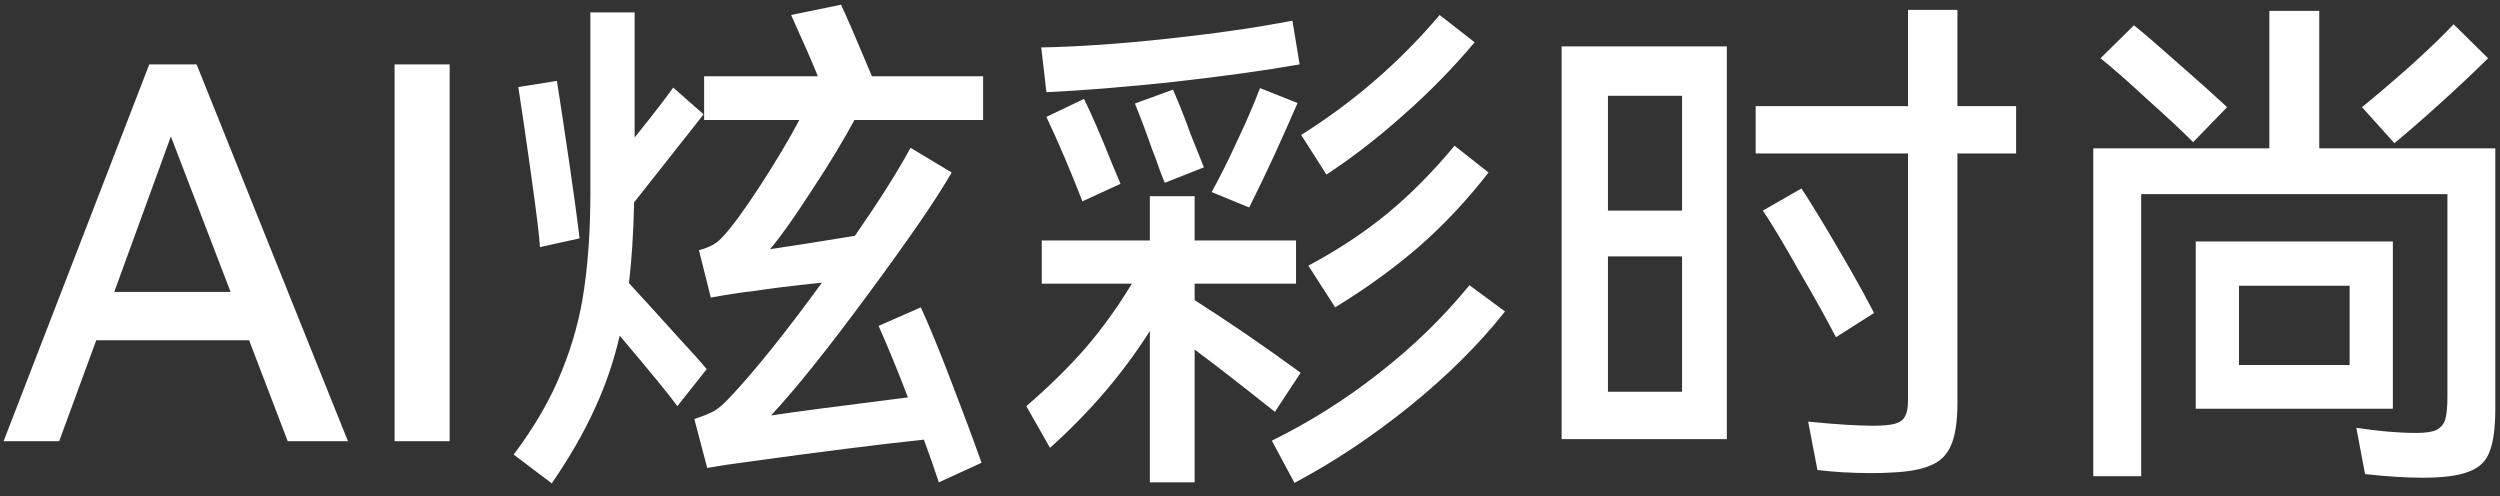<svg width="136" height="27" viewBox="0 0 136 27" fill="none" xmlns="http://www.w3.org/2000/svg">
<rect x="0" y="0" width="136" height="27" fill="#333333" stroke="none"/>
<path d="M10.696 3.504L18.928 24H15.652L13.552 18.512H5.236L3.22 24H0.196L8.12 3.504H10.696ZM12.544 15.88L9.296 7.424L6.216 15.88H12.544ZM24.461 24H21.465V3.504H24.461V24ZM46.48 6.528C45.902 7.611 45.127 8.889 44.156 10.364C43.204 11.839 42.448 12.903 41.888 13.556C42.915 13.407 44.455 13.164 46.508 12.828C47.852 10.887 48.86 9.291 49.532 8.04L51.772 9.384C50.97 10.784 49.458 12.987 47.236 15.992C45.034 18.979 43.27 21.181 41.944 22.6C43.195 22.413 45.454 22.115 48.72 21.704L49.392 21.62C48.888 20.295 48.356 18.997 47.796 17.728L50.092 16.72C50.54 17.691 51.082 19.007 51.716 20.668C52.351 22.311 52.911 23.813 53.396 25.176L51.072 26.24C50.886 25.661 50.615 24.887 50.26 23.916C47.647 24.196 44.464 24.597 40.712 25.12C39.835 25.232 39.088 25.344 38.472 25.456L37.772 22.796C38.276 22.628 38.64 22.479 38.864 22.348C39.088 22.217 39.359 21.984 39.676 21.648C41.02 20.229 42.7 18.139 44.716 15.376C42.962 15.563 41.748 15.712 41.076 15.824C40.386 15.899 39.583 16.02 38.668 16.188L38.024 13.612C38.36 13.519 38.622 13.416 38.808 13.304C38.995 13.192 39.172 13.043 39.34 12.856C39.826 12.333 40.488 11.428 41.328 10.14C42.168 8.852 42.887 7.648 43.484 6.528H38.304V4.148H44.492C44.175 3.364 43.69 2.253 43.036 0.816L45.752 0.256C46.07 0.928 46.63 2.225 47.432 4.148H53.48V6.528H46.48ZM36.848 22.096C36.494 21.592 35.448 20.313 33.712 18.26C33.395 19.641 32.938 20.976 32.34 22.264C31.762 23.533 30.987 24.877 30.016 26.296L27.944 24.728C29.083 23.216 29.951 21.713 30.548 20.22C31.164 18.708 31.575 17.196 31.78 15.684C32.004 14.153 32.116 12.427 32.116 10.504V0.676H34.524V7.48C35.57 6.173 36.27 5.268 36.624 4.764L38.276 6.22L34.496 11.008C34.459 12.669 34.366 14.135 34.216 15.404L35.448 16.748C35.952 17.308 36.484 17.896 37.044 18.512C37.604 19.109 38.071 19.632 38.444 20.08L36.848 22.096ZM29.372 13.444C29.354 12.959 29.195 11.652 28.896 9.524C28.598 7.396 28.364 5.8 28.196 4.736L30.296 4.4C30.464 5.464 30.679 6.883 30.94 8.656C31.202 10.429 31.398 11.867 31.528 12.968L29.372 13.444ZM80.22 2.3C79.063 3.681 77.775 4.997 76.356 6.248C74.956 7.499 73.556 8.581 72.156 9.496L70.784 7.34C73.64 5.548 76.151 3.373 78.316 0.816L80.22 2.3ZM70.7 3.504C68.778 3.84 66.491 4.157 63.84 4.456C61.208 4.736 58.903 4.923 56.924 5.016L56.644 2.58C58.66 2.543 60.956 2.384 63.532 2.104C66.127 1.824 68.386 1.497 70.308 1.124L70.7 3.504ZM65.912 10.448C66.36 9.645 66.827 8.712 67.312 7.648C67.816 6.584 68.227 5.632 68.544 4.792L70.588 5.604C70.215 6.463 69.795 7.405 69.328 8.432C68.862 9.44 68.404 10.392 67.956 11.288L65.912 10.448ZM63.364 9.944C63.252 9.683 63.14 9.393 63.028 9.076C62.916 8.74 62.795 8.413 62.664 8.096C62.366 7.237 62.058 6.416 61.74 5.632L63.812 4.876C64.204 5.791 64.522 6.593 64.764 7.284L65.492 9.104L63.364 9.944ZM58.884 10.952C58.231 9.272 57.578 7.741 56.924 6.36L58.968 5.38C59.379 6.201 59.892 7.387 60.508 8.936L60.956 10L58.884 10.952ZM71.176 14.452C72.782 13.593 74.21 12.651 75.46 11.624C76.711 10.597 77.934 9.365 79.128 7.928L80.976 9.384C79.819 10.877 78.559 12.221 77.196 13.416C75.834 14.592 74.312 15.693 72.632 16.72L71.176 14.452ZM69.356 22.404C67.452 20.892 65.996 19.763 64.988 19.016V26.24H62.552V18.008C61.096 20.304 59.286 22.423 57.12 24.364L55.832 22.096C57.064 21.032 58.138 19.977 59.052 18.932C59.967 17.868 60.807 16.701 61.572 15.432H56.672V13.08H62.552V10.672H64.988V13.08H70.504V15.432H64.988V16.328C66.836 17.504 68.759 18.82 70.756 20.276L69.356 22.404ZM81.872 16.944C80.472 18.717 78.746 20.435 76.692 22.096C74.658 23.739 72.567 25.129 70.42 26.268L69.188 23.972C71.242 22.964 73.183 21.741 75.012 20.304C76.86 18.867 78.503 17.271 79.94 15.516L81.872 16.944ZM109.676 5.772V8.348H106.484V21.928C106.484 22.917 106.372 23.673 106.148 24.196C105.924 24.737 105.551 25.111 105.028 25.316C104.524 25.54 103.796 25.671 102.844 25.708C102.602 25.727 102.238 25.736 101.752 25.736C100.763 25.736 99.802 25.68 98.868 25.568L98.364 22.936C99.858 23.085 101.034 23.16 101.892 23.16C102.434 23.16 102.835 23.123 103.096 23.048C103.358 22.973 103.535 22.843 103.628 22.656C103.74 22.469 103.796 22.171 103.796 21.76V8.348H95.508V5.772H103.796V0.536H106.484V5.772H109.676ZM93.94 23.888H84.952V2.524H93.94V23.888ZM91.504 11.456V5.212H87.472V11.456H91.504ZM99.876 18.344C99.354 17.336 98.672 16.113 97.832 14.676C97.011 13.22 96.367 12.147 95.9 11.456L98 10.252C98.504 11.017 99.176 12.119 100.016 13.556C100.856 14.993 101.5 16.151 101.948 17.028L99.876 18.344ZM87.472 13.948V21.312H91.504V13.948H87.472ZM126.168 8.068H135.744V22.236C135.744 23.263 135.642 24.037 135.436 24.56C135.25 25.083 134.876 25.447 134.316 25.652C133.756 25.876 132.916 25.988 131.796 25.988C130.919 25.988 129.874 25.923 128.66 25.792L128.184 23.272C129.398 23.459 130.49 23.552 131.46 23.552C131.964 23.552 132.328 23.496 132.552 23.384C132.795 23.253 132.954 23.057 133.028 22.796C133.103 22.516 133.14 22.115 133.14 21.592V10.56H116.48V25.904H113.876V8.068H123.452V0.592H126.168V8.068ZM135.352 3.168C134.699 3.821 133.868 4.605 132.86 5.52C131.871 6.416 131.003 7.172 130.256 7.788L128.492 5.828C129.276 5.193 130.163 4.437 131.152 3.56C132.142 2.664 132.916 1.917 133.476 1.32L135.352 3.168ZM119.308 7.732C118.692 7.116 117.862 6.341 116.816 5.408C115.79 4.456 114.94 3.709 114.268 3.168L116.088 1.376C116.667 1.843 117.47 2.533 118.496 3.448C119.523 4.344 120.41 5.137 121.156 5.828L119.308 7.732ZM119.448 13.136H130.172V22.236H119.448V13.136ZM121.8 19.856H127.82V15.544H121.8V19.856Z" fill="white"/>
</svg>
